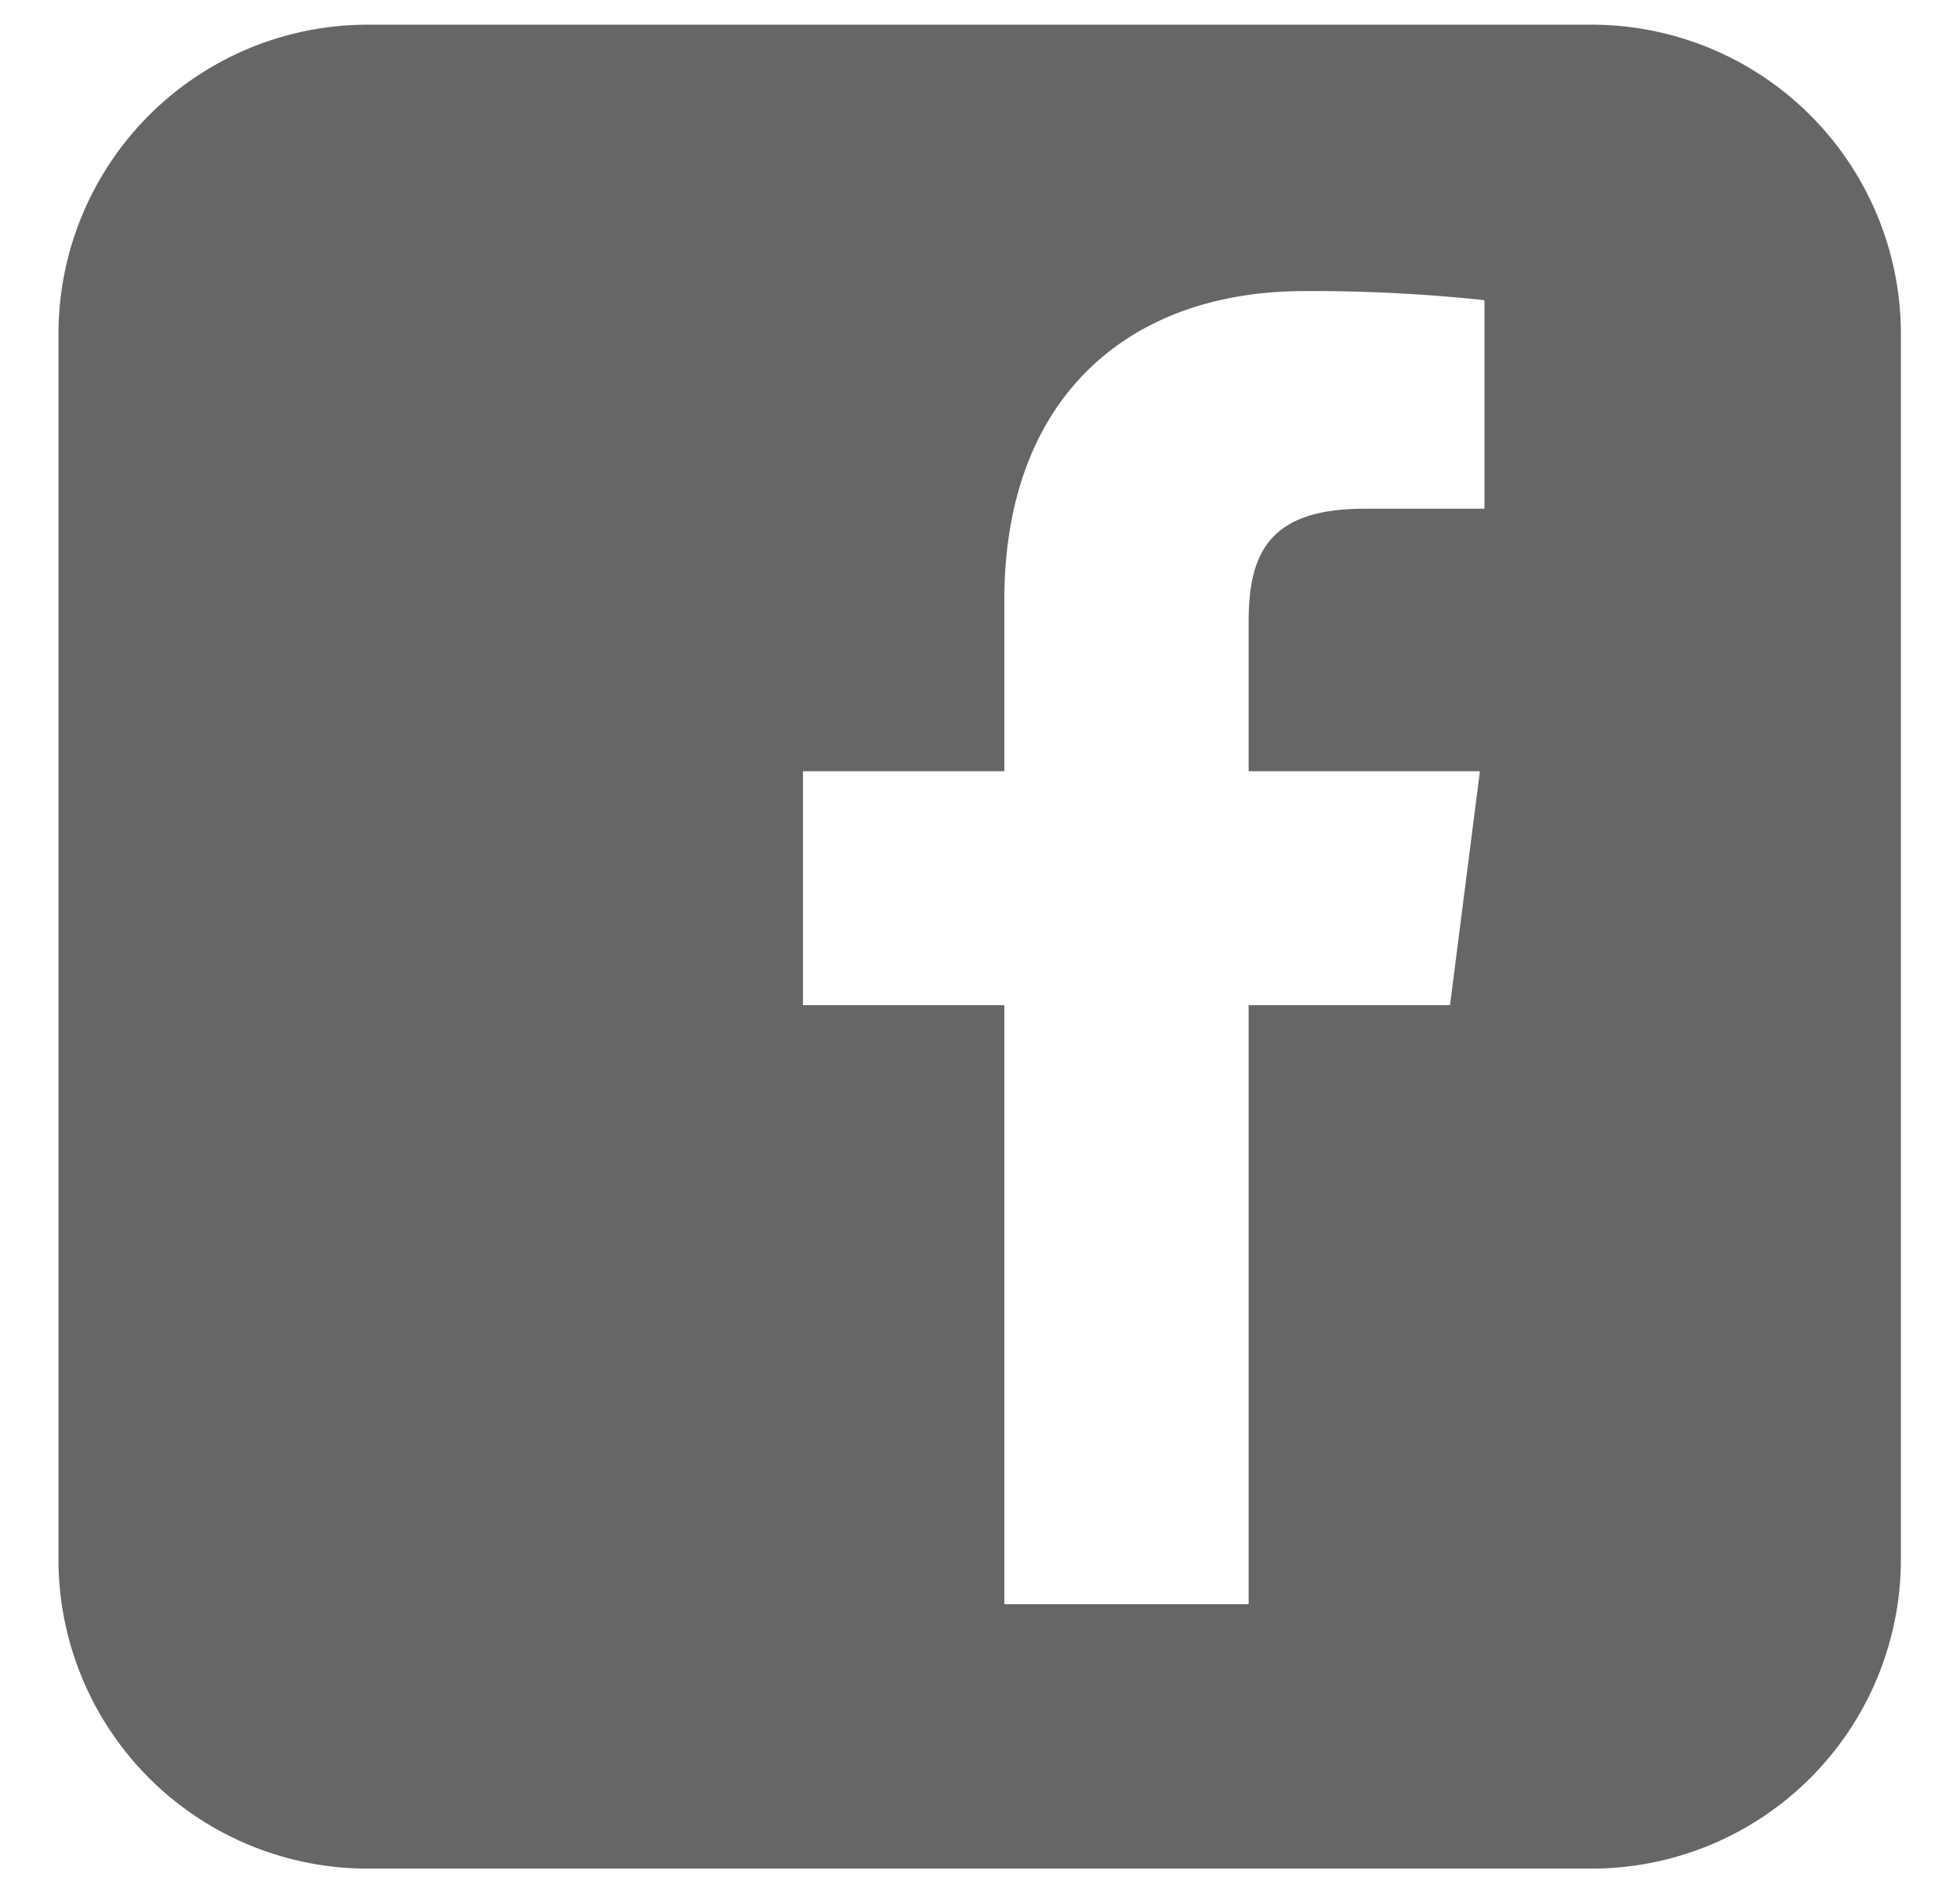 <svg xmlns="http://www.w3.org/2000/svg" viewBox="0 0 30.17 29.12"><defs><style>.a{fill:#666;}</style></defs><title>icon</title><path class="a" d="M24.5.38H5.67A4.76,4.76,0,0,0,.9,5.14V24a4.76,4.76,0,0,0,4.76,4.76H24.5A4.76,4.76,0,0,0,29.26,24V5.14A4.76,4.76,0,0,0,24.5.38ZM22.85,7.83H21c-1.49,0-1.78.71-1.78,1.75v2.29h3.56l-.46,3.6h-3.1v9.22H15.46V15.47h-3.1v-3.6h3.1V9.23c0-3.08,1.88-4.75,4.62-4.75a25,25,0,0,1,2.77.14Z"/></svg>